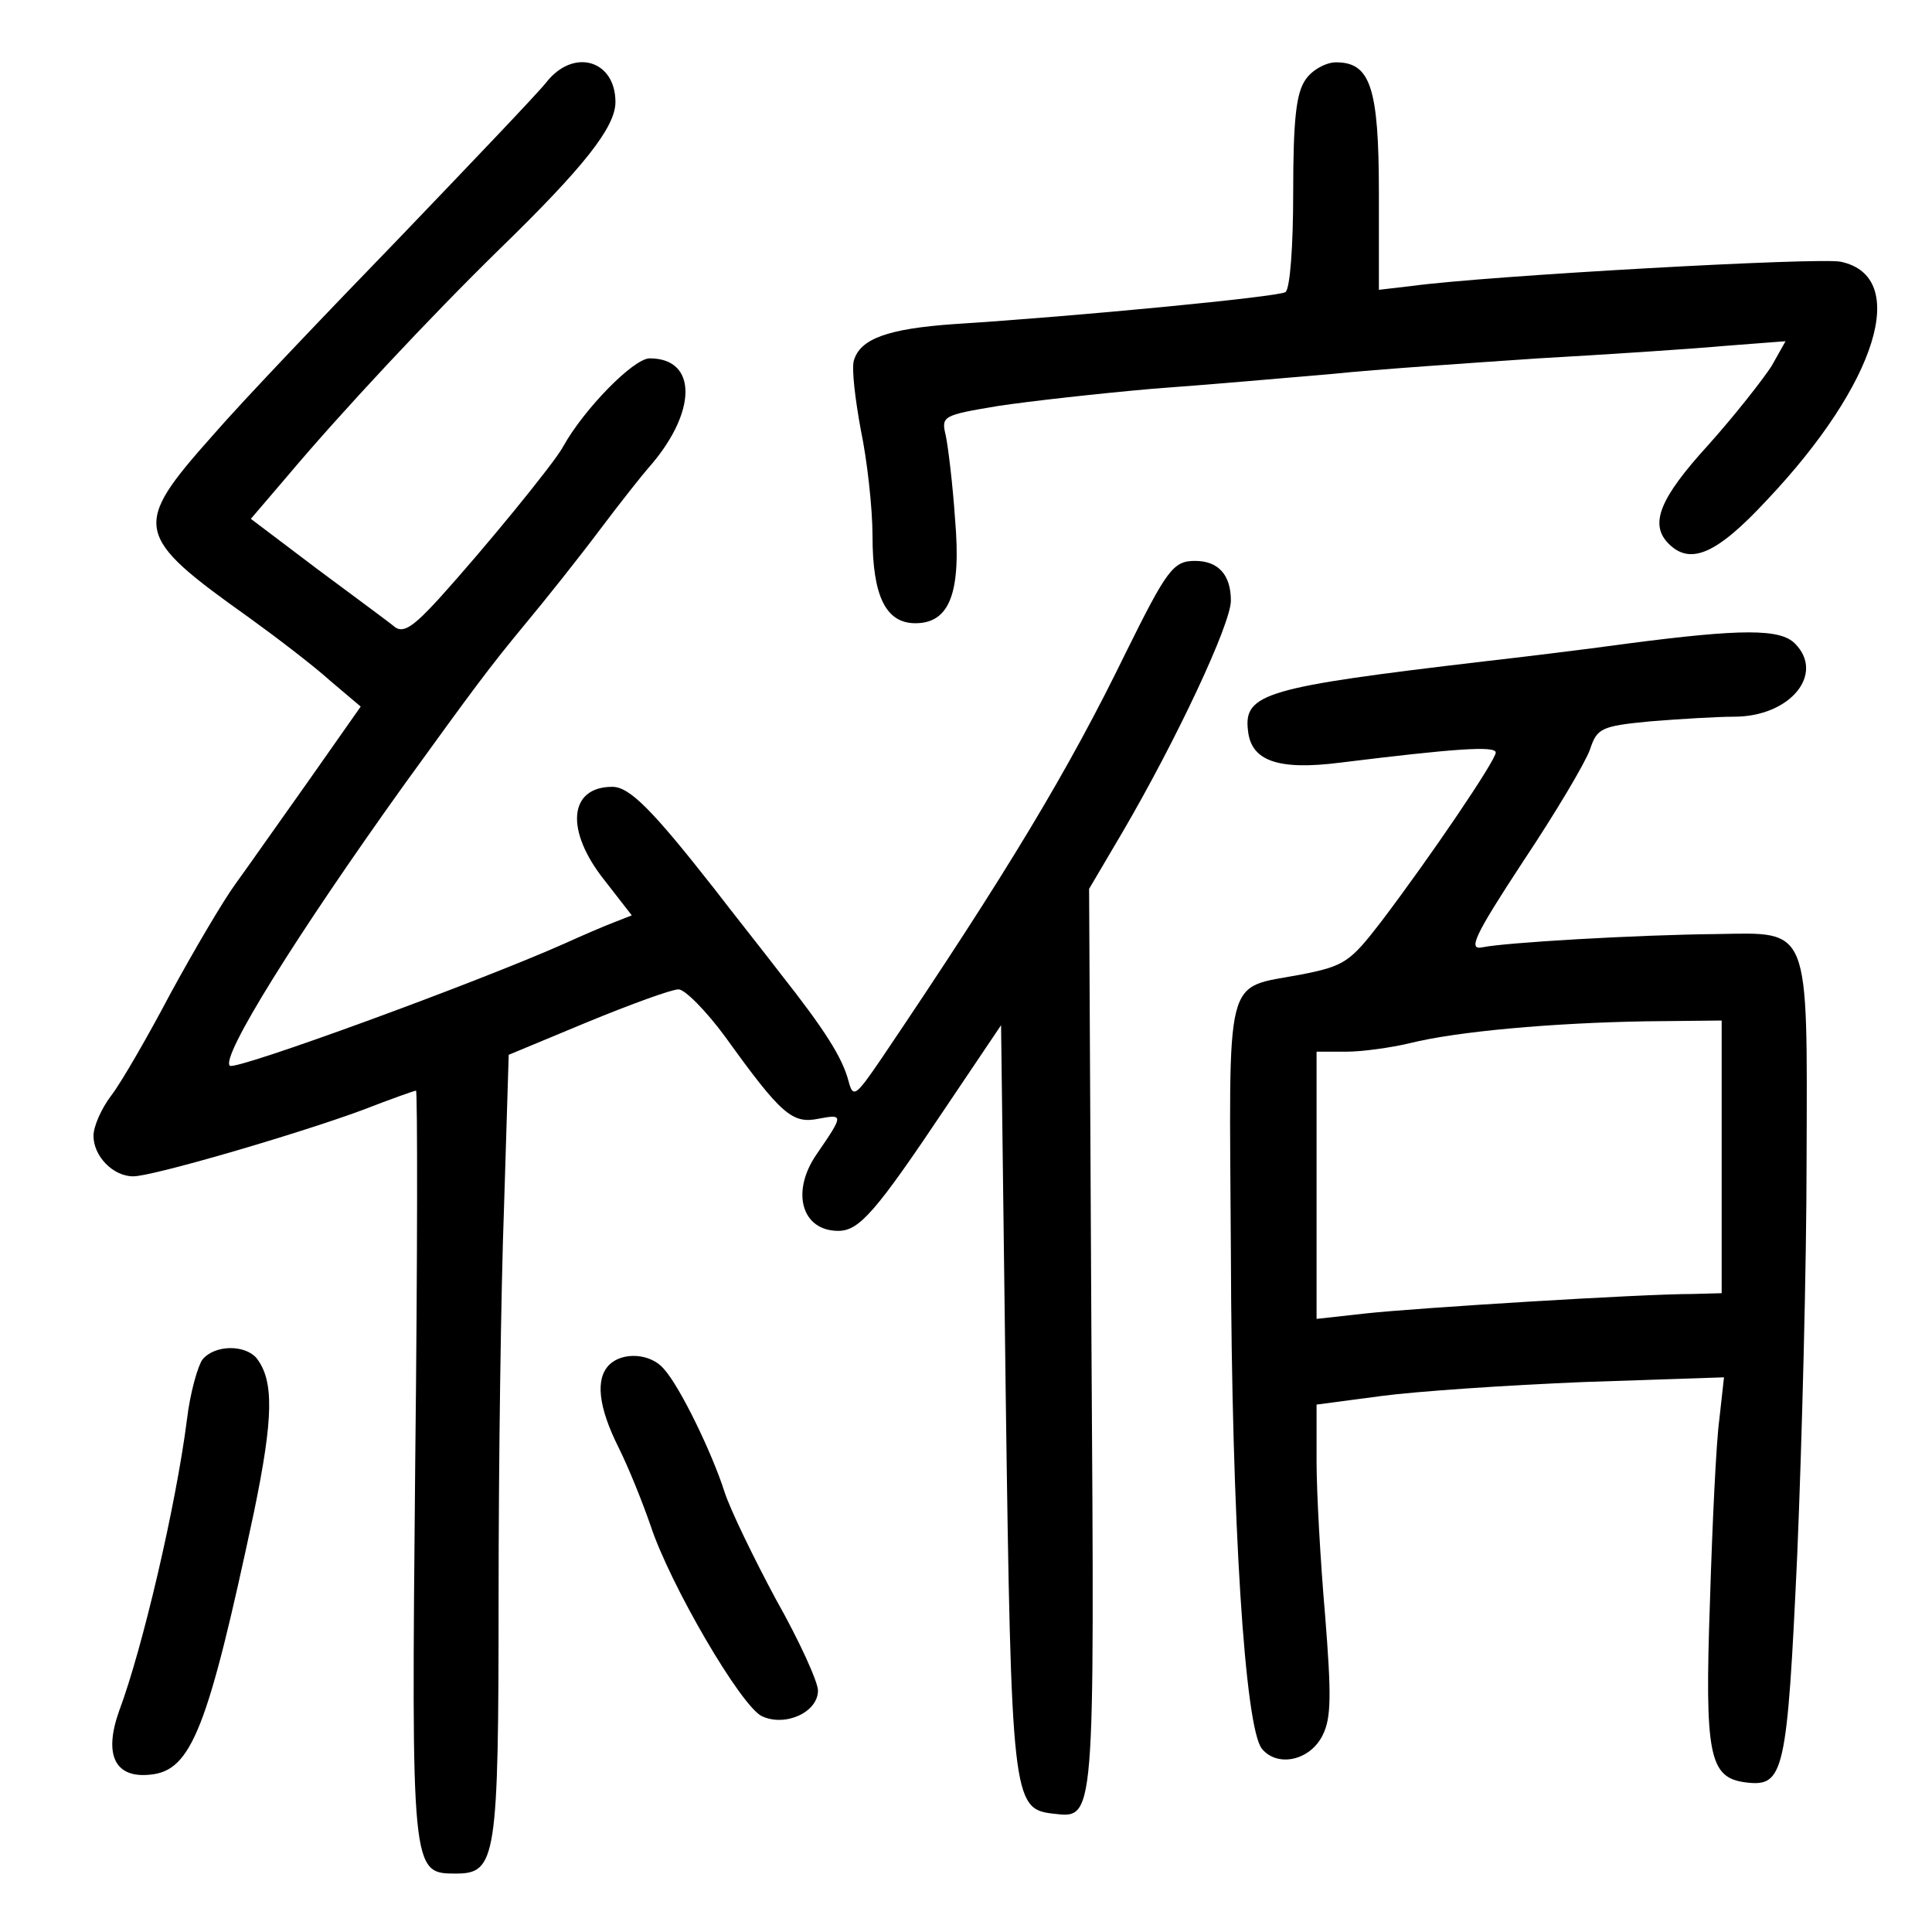 <?xml version="1.0" standalone="no"?>
<!DOCTYPE svg PUBLIC "-//W3C//DTD SVG 20010904//EN"
 "http://www.w3.org/TR/2001/REC-SVG-20010904/DTD/svg10.dtd">
<svg version="1.0" xmlns="http://www.w3.org/2000/svg"
 width="248pt" height="248pt" viewBox="0 0 248 248"
 preserveAspectRatio="xMidYMid meet">
<g transform="translate(0,248) scale(0.1,-0.1)"
fill="#000000" stroke="none">
<path d="M701 2374 c-11 -14 -96 -103 -188 -199 -92 -95 -201 -209 -240 -254
-104 -117 -102 -128 47 -234 36 -26 83 -62 104 -81 l39 -33 -66 -94 c-37 -52
-79 -112 -95 -134 -16 -22 -53 -85 -83 -140 -29 -55 -63 -114 -76 -131 -13
-17 -23 -40 -23 -52 0 -26 25 -52 51 -52 25 0 210 54 294 85 36 14 67 25 69
25 2 0 2 -215 -1 -477 -5 -527 -5 -528 52 -528 52 0 55 18 55 356 0 168 3 393
7 500 l6 195 101 42 c56 23 108 42 117 42 8 0 35 -27 60 -61 72 -100 86 -112
120 -105 32 6 32 5 -3 -46 -33 -48 -19 -98 28 -98 27 0 48 24 139 160 l70 104
6 -476 c7 -515 9 -530 60 -536 55 -6 54 -19 50 609 l-3 578 43 73 c69 118 139
267 139 297 0 33 -16 51 -46 51 -28 0 -36 -11 -89 -118 -73 -150 -151 -280
-313 -520 -34 -50 -37 -52 -43 -29 -8 30 -31 66 -87 137 -23 30 -62 79 -85
109 -80 102 -109 131 -131 131 -56 0 -61 -56 -10 -120 l35 -45 -23 -9 c-13 -5
-41 -17 -63 -27 -112 -50 -424 -164 -430 -157 -12 11 85 167 224 361 89 123
108 149 156 207 25 30 68 84 95 120 27 36 55 71 62 79 63 71 64 141 2 141 -21
0 -85 -66 -111 -113 -11 -21 -102 -132 -160 -196 -32 -35 -45 -44 -56 -36 -7
6 -52 39 -99 74 l-86 65 47 55 c69 82 184 205 272 291 109 106 149 157 149
189 0 54 -54 70 -89 25z"/>
<path d="M1676 2378 c-12 -17 -16 -50 -16 -145 0 -69 -4 -124 -10 -128 -9 -6
-267 -31 -425 -41 -86 -6 -121 -19 -129 -47 -3 -11 2 -51 9 -89 8 -38 15 -100
15 -136 0 -77 17 -112 55 -112 44 0 59 39 51 133 -3 45 -9 94 -12 108 -6 25
-4 26 68 38 40 6 129 16 198 22 69 5 172 14 230 19 58 6 177 14 265 20 88 5
195 12 239 16 l78 6 -18 -32 c-11 -17 -47 -63 -81 -101 -63 -69 -76 -102 -51
-127 28 -28 62 -13 126 56 142 150 184 287 95 306 -26 6 -455 -18 -550 -31
l-43 -5 0 124 c0 136 -11 168 -55 168 -13 0 -31 -10 -39 -22z"/>
<path d="M2090 1654 c-58 -8 -141 -18 -185 -23 -280 -33 -309 -41 -303 -89 4
-39 39 -51 118 -41 146 18 200 22 200 13 0 -10 -84 -134 -147 -217 -40 -52
-47 -57 -103 -68 -100 -19 -92 9 -90 -355 1 -347 18 -613 40 -639 20 -24 62
-15 78 18 11 22 11 52 3 153 -6 69 -11 158 -11 198 l0 73 83 11 c45 6 162 14
261 18 l179 6 -6 -54 c-4 -29 -9 -134 -12 -233 -7 -199 -1 -227 46 -233 49 -6
53 11 66 292 6 143 12 372 12 507 1 303 5 292 -115 290 -104 -1 -273 -11 -301
-17 -19 -4 -11 14 52 110 42 63 80 127 86 144 9 27 14 30 77 36 37 3 86 6 108
6 72 0 117 55 78 94 -19 19 -68 19 -214 0z m120 -659 l0 -175 -37 -1 c-67 0
-356 -18 -420 -25 l-63 -7 0 172 0 171 38 0 c20 0 57 5 82 11 60 15 183 26
303 28 l97 1 0 -175z"/>
<path d="M260 735 c-6 -8 -16 -43 -20 -77 -14 -110 -57 -294 -87 -374 -20 -56
-6 -87 40 -82 53 5 74 60 133 337 25 121 26 169 3 198 -15 17 -53 17 -69 -2z"/>
<path d="M782 728 c-18 -18 -14 -54 12 -106 13 -26 31 -71 41 -100 25 -76 116
-232 143 -245 30 -14 72 5 72 33 0 11 -24 64 -54 117 -29 54 -59 116 -66 138
-16 50 -57 135 -78 158 -17 20 -53 22 -70 5z"/>
</g>
</svg>
